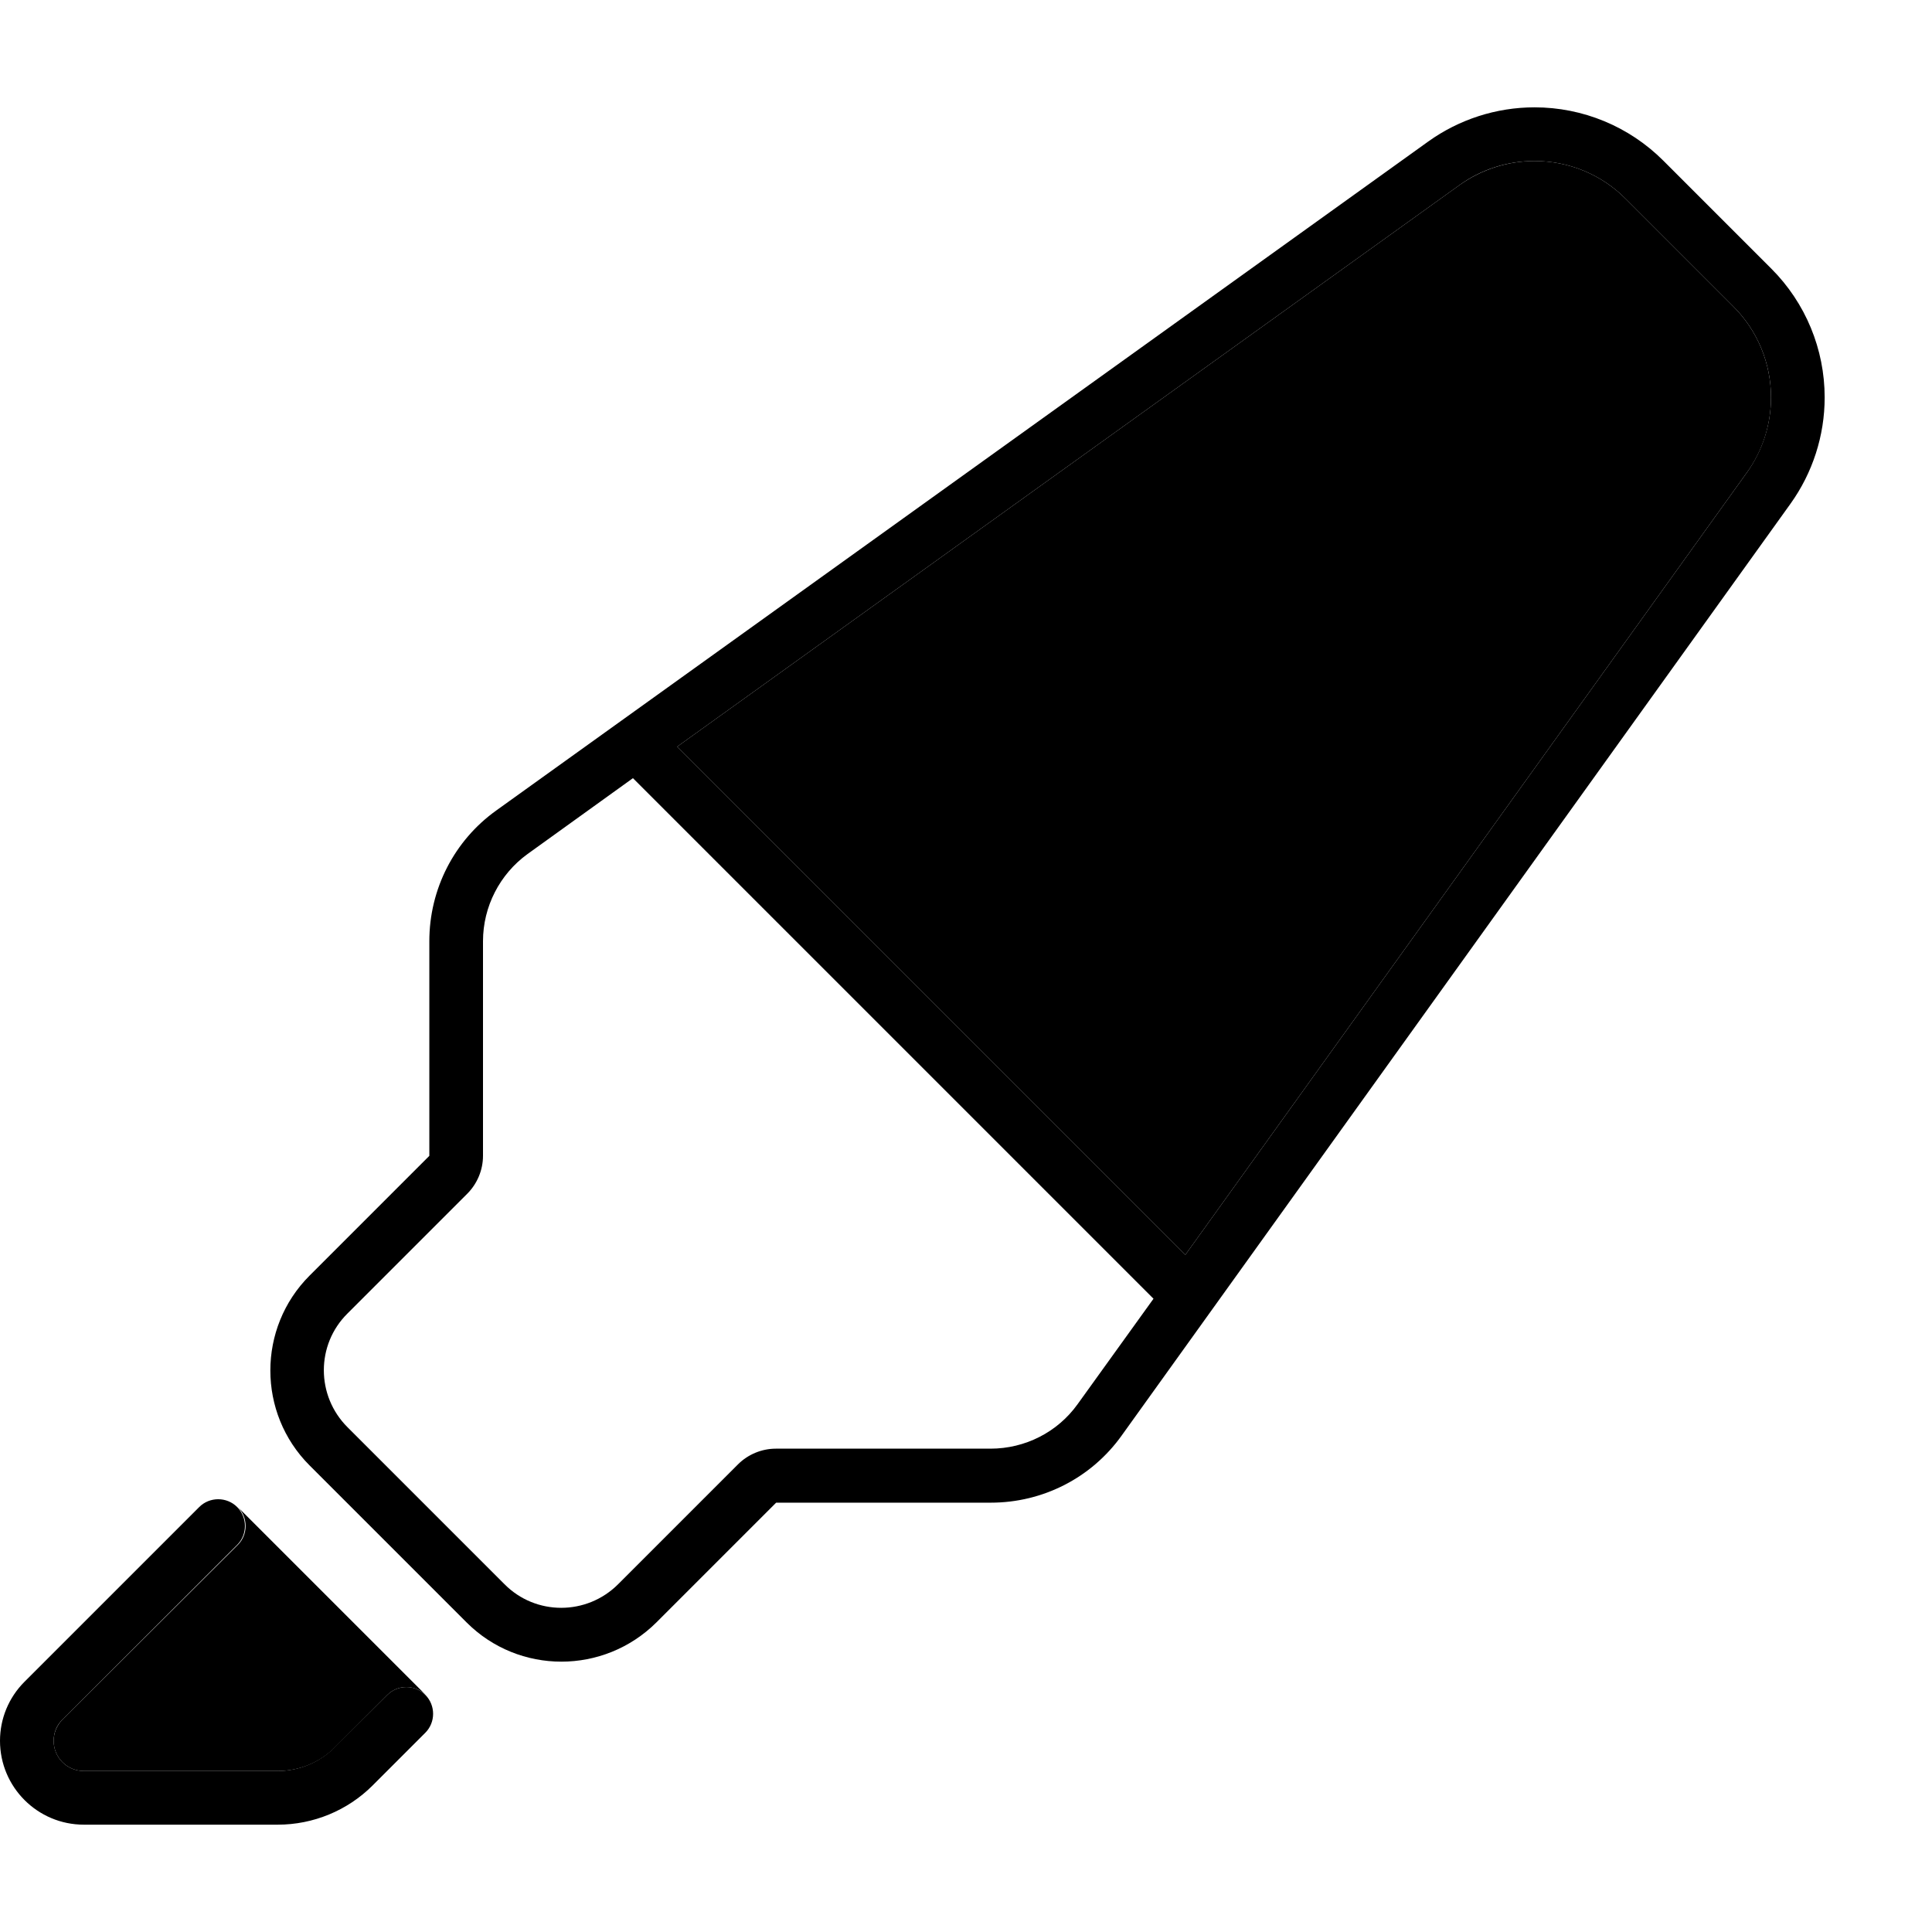 <svg xmlns="http://www.w3.org/2000/svg" width="24" height="24" viewBox="0 0 576 512"><path class="pr-icon-duotone-secondary" d="M16 487c0 5 4 9 9 9l57.8 0c6.4 0 12.5-2.5 17-7l15.7-15.7c3.1-3.1 8.1-3.1 11.4 0c-18.7-18.7-37.4-37.4-56-56c3.1 3.1 3.1 8.2 0 11.3L18.6 480.7c-1.7 1.7-2.6 4-2.6 6.3zM201.9 190.6L353.4 342.1 520.8 108.9c4.7-6.5 7.2-14.3 7.2-22.4c0-10.2-4-19.9-11.2-27.1L484.6 27.2C477.4 20 467.7 16 457.5 16c-8 0-15.8 2.5-22.4 7.2L201.9 190.6z"/><path class="pr-icon-duotone-primary" d="M144 312.6l0-64c0-10.3 5-20 13.3-26l31.4-22.6L343.9 355.2l-22.6 31.4c-6 8.4-15.7 13.3-26 13.3l-64 0c-4.2 0-8.3 1.7-11.3 4.7l-35.7 35.7c-9.4 9.4-24.6 9.4-33.9 0l-46.8-46.8c-9.4-9.4-9.4-24.6 0-33.9l35.7-35.7c3-3 4.7-7.1 4.7-11.3zM520.8 108.9L353.4 342.1 201.9 190.6 435.1 23.2c6.5-4.7 14.3-7.2 22.4-7.2c10.2 0 19.9 4 27.1 11.2l32.2 32.2C524 66.6 528 76.3 528 86.5c0 8-2.5 15.8-7.2 22.4zM231.4 416l64 0c15.5 0 30-7.4 39-20L533.8 118.2C540.4 109 544 97.9 544 86.5c0-14.4-5.7-28.2-15.9-38.4L495.9 15.9C485.7 5.7 471.9 0 457.5 0C446.1 0 435 3.6 425.8 10.2L148 209.6c-12.6 9-20 23.5-20 39l0 64L92.3 348.3c-15.6 15.6-15.6 41 0 56.6l46.8 46.8c15.6 15.6 40.9 15.6 56.6 0L231.4 416zm-172 1.3L7.3 469.4C2.6 474.1 0 480.4 0 487c0 13.8 11.2 25 25 25l57.8 0c10.6 0 20.8-4.2 28.3-11.7l15.7-15.7c3.1-3.1 3.1-8.2 0-11.3s-8.2-3.1-11.3 0L99.7 489c-4.5 4.5-10.6 7-17 7L25 496c-5 0-9-4-9-9c0-2.4 .9-4.7 2.6-6.3l52.1-52.1c3.1-3.1 3.1-8.2 0-11.3s-8.2-3.1-11.3 0z"/></svg>